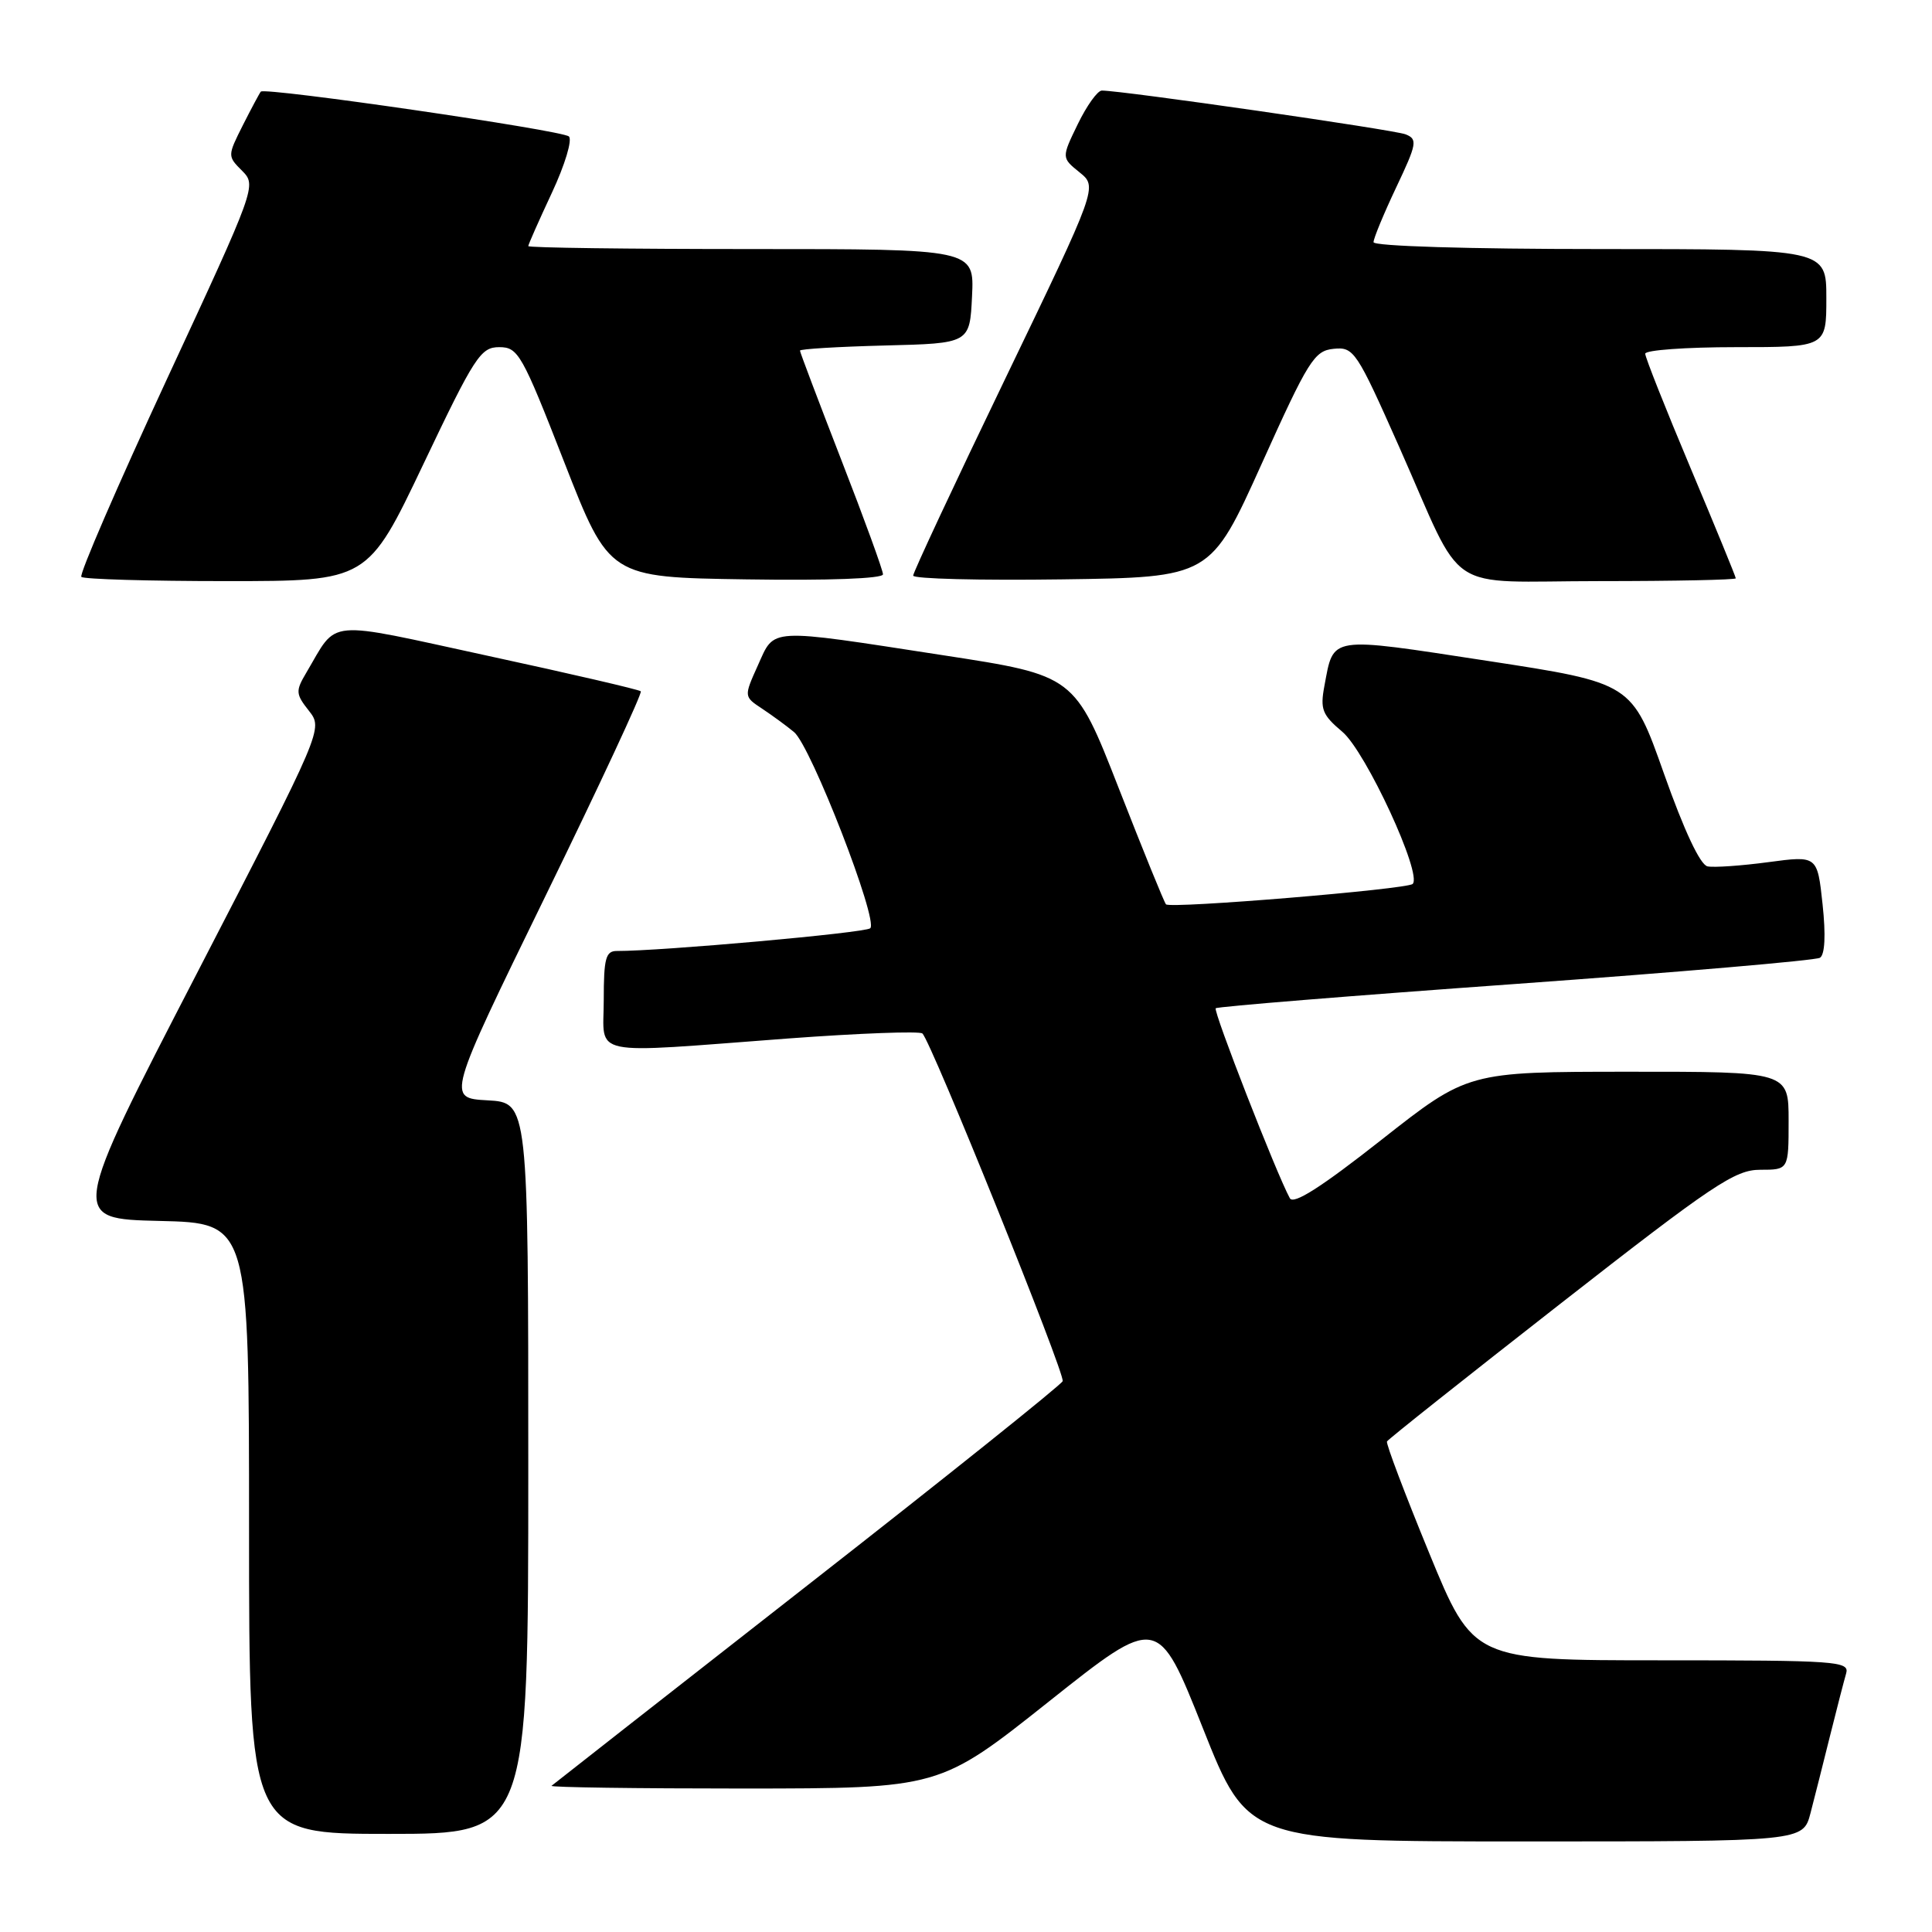 <?xml version="1.0" encoding="UTF-8" standalone="no"?>
<!DOCTYPE svg PUBLIC "-//W3C//DTD SVG 1.1//EN" "http://www.w3.org/Graphics/SVG/1.1/DTD/svg11.dtd" >
<svg xmlns="http://www.w3.org/2000/svg" xmlns:xlink="http://www.w3.org/1999/xlink" version="1.1" viewBox="0 0 256 256">
 <g >
 <path fill="currentColor"
d=" M 239.90 240.25 C 240.44 238.19 241.60 233.57 242.49 230.00 C 243.38 226.43 244.34 222.71 244.62 221.75 C 245.10 220.12 243.48 220.00 220.17 220.00 C 195.21 220.00 195.21 220.00 189.36 205.75 C 186.14 197.91 183.63 191.28 183.78 191.00 C 183.92 190.72 194.27 182.51 206.76 172.75 C 227.01 156.93 229.90 155.00 233.24 155.00 C 237.00 155.00 237.00 155.00 237.00 148.50 C 237.00 142.00 237.00 142.00 215.75 142.01 C 194.50 142.02 194.50 142.02 183.05 151.03 C 175.06 157.32 171.39 159.66 170.91 158.77 C 169.16 155.58 160.72 133.95 161.09 133.60 C 161.31 133.38 179.19 131.93 200.81 130.38 C 222.43 128.82 240.58 127.26 241.15 126.91 C 241.81 126.50 241.94 123.93 241.50 119.82 C 240.81 113.37 240.81 113.37 234.31 114.24 C 230.73 114.72 227.11 114.97 226.26 114.80 C 225.29 114.61 223.17 110.10 220.48 102.50 C 216.24 90.50 216.24 90.50 197.04 87.56 C 175.90 84.33 176.75 84.20 175.49 90.89 C 174.91 93.98 175.20 94.72 177.86 96.96 C 180.97 99.57 188.52 115.90 187.18 117.13 C 186.40 117.84 155.10 120.43 154.50 119.83 C 154.28 119.62 151.47 112.70 148.25 104.47 C 142.40 89.50 142.40 89.50 124.95 86.82 C 101.51 83.21 102.69 83.15 100.43 88.15 C 98.56 92.30 98.56 92.30 100.98 93.90 C 102.30 94.78 104.21 96.17 105.21 97.00 C 107.45 98.84 116.44 121.99 115.31 123.00 C 114.64 123.61 87.57 126.03 81.75 126.01 C 80.26 126.00 80.00 126.97 80.00 132.50 C 80.00 140.13 77.55 139.62 104.50 137.60 C 113.85 136.91 121.83 136.61 122.22 136.94 C 123.34 137.87 141.15 182.05 140.81 183.01 C 140.64 183.48 125.43 195.66 107.00 210.06 C 88.57 224.47 73.31 236.43 73.08 236.63 C 72.85 236.83 84.33 236.99 98.58 236.99 C 124.50 236.97 124.50 236.97 138.96 225.48 C 153.42 213.99 153.42 213.99 159.39 229.00 C 165.35 244.00 165.35 244.00 202.14 244.00 C 238.92 244.00 238.92 244.00 239.90 240.25 Z  M 70.00 194.55 C 70.00 146.10 70.00 146.10 64.60 145.80 C 59.21 145.50 59.21 145.50 72.27 118.74 C 79.45 104.03 85.14 91.81 84.91 91.60 C 84.69 91.38 75.61 89.27 64.74 86.92 C 42.72 82.14 44.85 81.95 40.59 89.13 C 39.15 91.56 39.17 91.95 40.93 94.18 C 42.82 96.59 42.82 96.59 26.05 129.05 C 9.28 161.50 9.28 161.50 21.14 161.78 C 33.00 162.06 33.00 162.06 33.00 202.53 C 33.00 243.00 33.00 243.00 51.50 243.00 C 70.00 243.00 70.00 243.00 70.00 194.55 Z  M 56.10 61.50 C 62.90 47.21 63.69 46.00 66.15 46.00 C 68.66 46.00 69.16 46.88 74.77 61.25 C 80.73 76.50 80.73 76.50 98.87 76.77 C 109.79 76.94 117.00 76.67 117.00 76.10 C 117.00 75.58 114.53 68.78 111.50 61.00 C 108.48 53.22 106.00 46.67 106.00 46.46 C 106.00 46.24 111.06 45.94 117.25 45.78 C 128.50 45.50 128.50 45.50 128.80 39.25 C 129.10 33.00 129.10 33.00 99.55 33.00 C 83.30 33.00 70.00 32.83 70.00 32.61 C 70.00 32.40 71.41 29.22 73.13 25.54 C 74.86 21.84 75.86 18.51 75.38 18.08 C 74.45 17.25 35.11 11.53 34.56 12.14 C 34.39 12.34 33.32 14.34 32.18 16.59 C 30.14 20.65 30.14 20.69 32.08 22.63 C 34.01 24.57 33.93 24.79 22.12 50.23 C 15.58 64.34 10.47 76.14 10.78 76.44 C 11.08 76.75 19.74 77.00 30.02 77.00 C 48.72 77.00 48.72 77.00 56.10 61.50 Z  M 167.16 61.50 C 173.37 47.72 174.15 46.48 176.71 46.22 C 179.39 45.95 179.74 46.48 185.40 59.22 C 194.27 79.20 190.98 77.00 212.02 77.00 C 221.91 77.00 230.00 76.83 230.00 76.63 C 230.00 76.43 227.30 69.84 224.00 62.00 C 220.70 54.16 218.00 47.35 218.00 46.87 C 218.00 46.39 223.40 46.00 230.00 46.00 C 242.00 46.00 242.00 46.00 242.00 39.50 C 242.00 33.00 242.00 33.00 212.00 33.00 C 194.64 33.00 182.00 32.62 182.00 32.09 C 182.00 31.59 183.35 28.33 185.00 24.84 C 187.75 19.04 187.86 18.44 186.25 17.80 C 184.72 17.19 148.70 12.00 146.00 12.00 C 145.43 12.00 144.00 14.00 142.81 16.45 C 140.65 20.90 140.65 20.90 143.05 22.84 C 145.44 24.77 145.44 24.77 133.22 50.14 C 126.49 64.09 121.00 75.85 121.00 76.27 C 121.00 76.70 129.86 76.92 140.69 76.77 C 160.39 76.50 160.39 76.50 167.16 61.50 Z "/>
</g>
</svg>